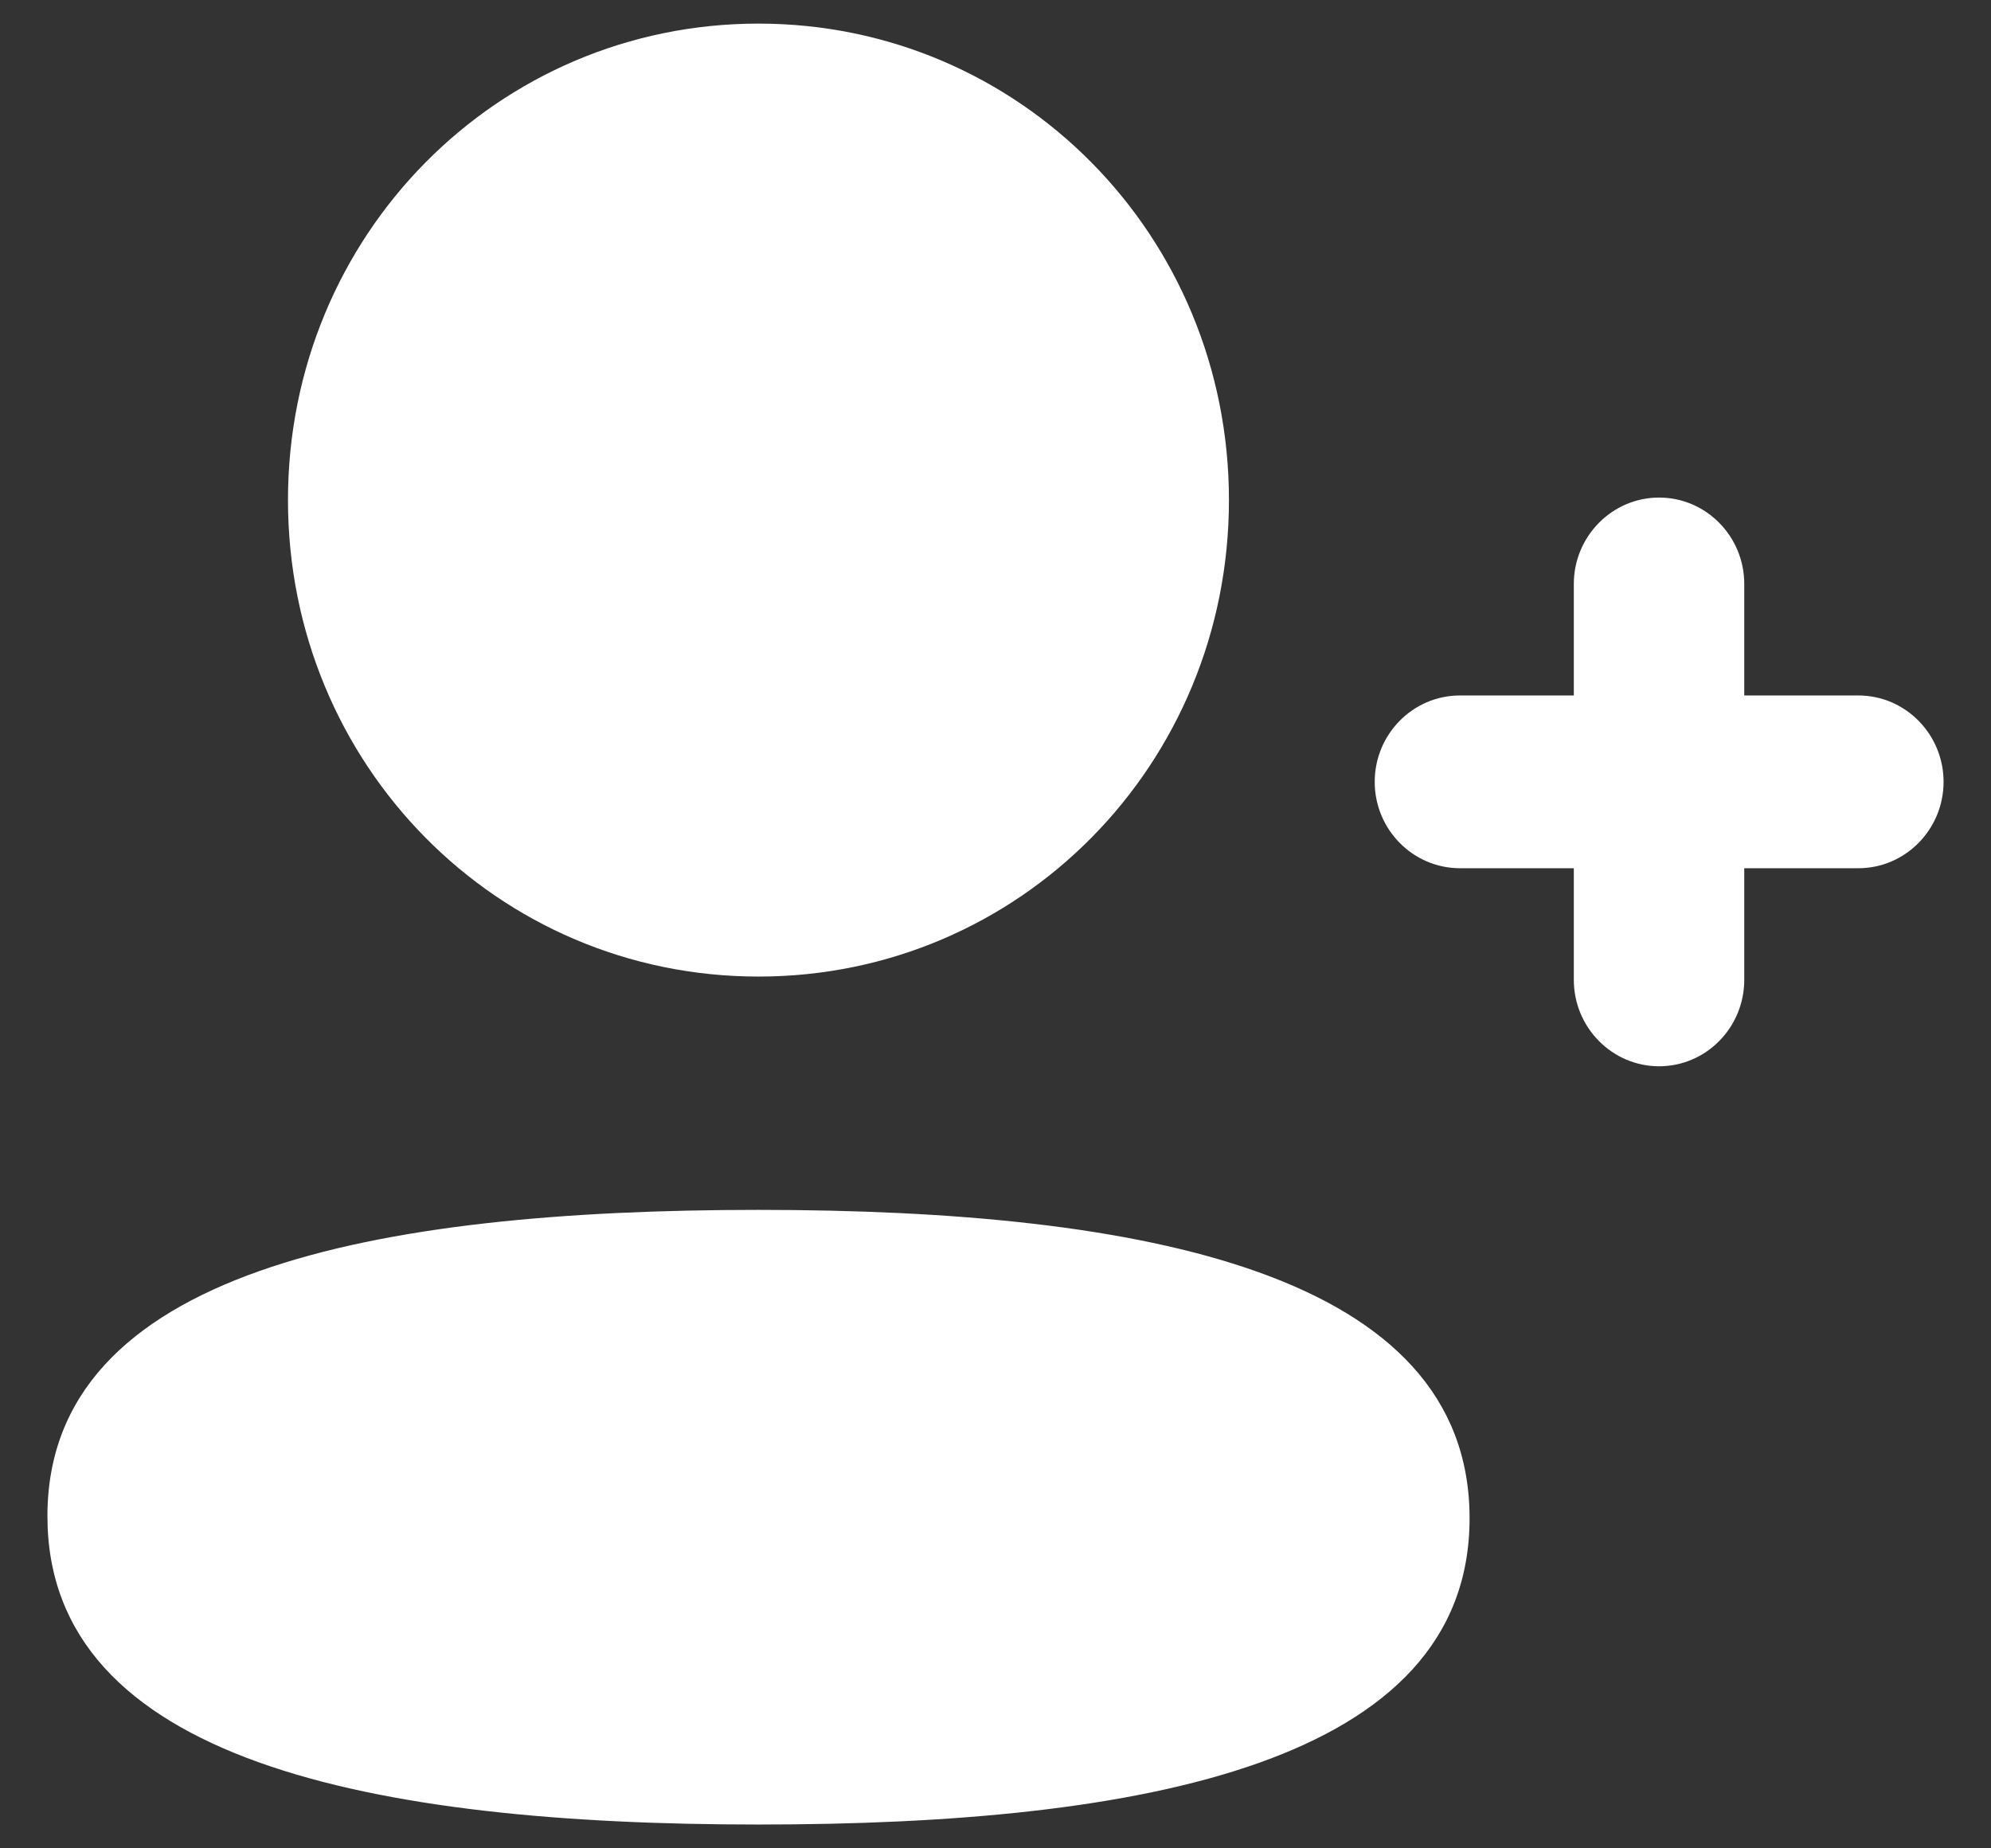 <svg width="28" height="26" viewBox="0 0 28 26" fill="none" xmlns="http://www.w3.org/2000/svg">
<rect x="0" y="0" width="28" height="26" fill="#333333" stroke="none"/>
<path fill-rule="evenodd" clip-rule="evenodd" d="M10.667 13.737C14.339 13.737 17.283 10.755 17.283 7.034C17.283 3.314 14.339 0.332 10.667 0.332C6.994 0.332 4.05 3.314 4.05 7.034C4.05 10.755 6.994 13.737 10.667 13.737ZM10.667 17.019C5.272 17.019 0.667 17.881 0.667 21.327C0.667 24.772 5.244 25.665 10.667 25.665C16.06 25.665 20.667 24.803 20.667 21.357C20.667 17.911 16.089 17.019 10.667 17.019ZM24.53 9.783H26.135C26.795 9.783 27.333 10.328 27.333 10.998C27.333 11.668 26.795 12.213 26.135 12.213H24.53V13.783C24.53 14.453 23.994 14.999 23.332 14.999C22.672 14.999 22.133 14.453 22.133 13.783V12.213H20.532C19.87 12.213 19.333 11.668 19.333 10.998C19.333 10.328 19.87 9.783 20.532 9.783H22.133V8.214C22.133 7.545 22.672 6.999 23.332 6.999C23.994 6.999 24.53 7.545 24.53 8.214V9.783Z" fill="white"/>
</svg>
